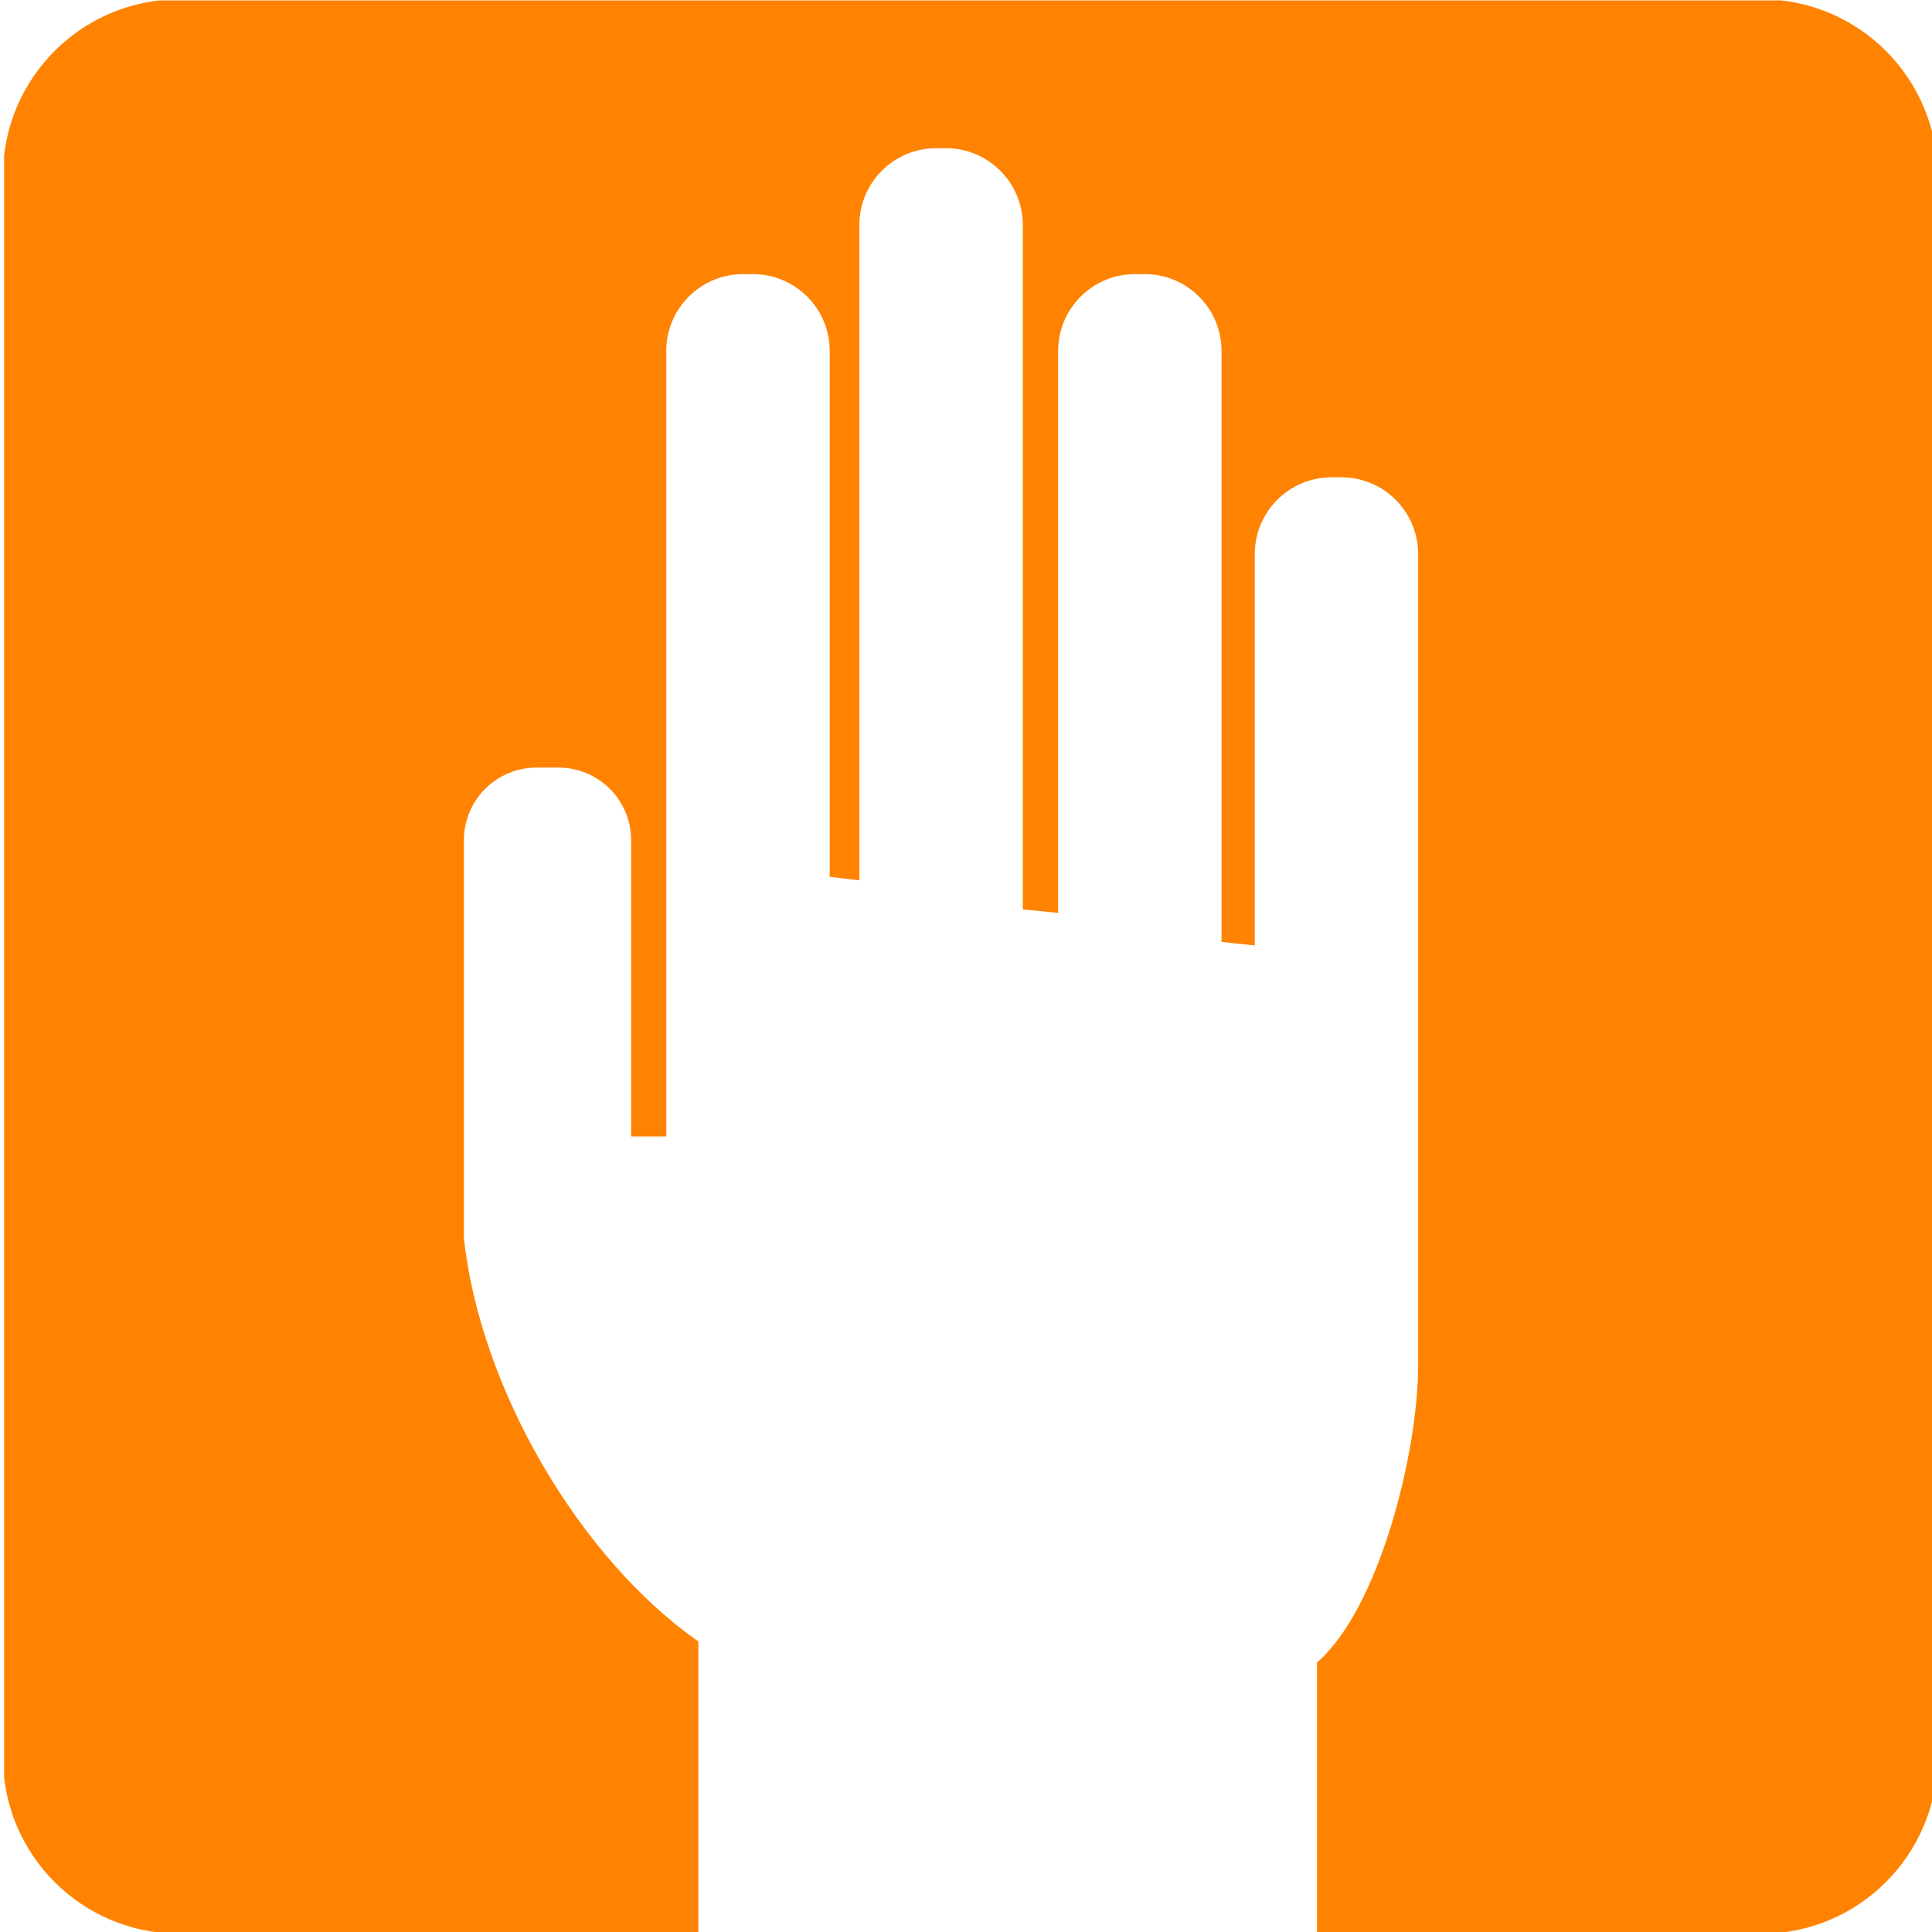 <?xml version="1.0" encoding="UTF-8" standalone="no"?>
<!DOCTYPE svg PUBLIC "-//W3C//DTD SVG 1.1//EN" "http://www.w3.org/Graphics/SVG/1.1/DTD/svg11.dtd">
<svg width="100%" height="100%" viewBox="0 0 51 51" version="1.1" xmlns="http://www.w3.org/2000/svg" xmlns:xlink="http://www.w3.org/1999/xlink" xml:space="preserve" xmlns:serif="http://www.serif.com/" style="fill-rule:evenodd;clip-rule:evenodd;stroke-linejoin:round;stroke-miterlimit:2;">
    <g transform="matrix(1,0,0,1,-5.68434e-14,-717.391)">
        <g id="Citizens-making-decisions---ICON" serif:id="Citizens making decisions – ICON" transform="matrix(0.785,0,0,0.8,-221.262,694.025)">
            <rect x="282" y="29.221" width="65" height="63.779" style="fill:none;"/>
            <clipPath id="_clip1">
                <rect x="282" y="29.221" width="65" height="63.779"/>
            </clipPath>
            <g clip-path="url(#_clip1)">
                <g transform="matrix(1.275,0,0,1.251,341.088,93.015)">
                    <g id="Citizens-making-decisions-Icon" serif:id="Citizens making decisions Icon">
                        <path d="M0,-51.024L-41.721,-51.024C-44.29,-51.024 -46.373,-48.941 -46.373,-46.373L-46.373,-4.652C-46.373,-2.083 -44.29,0 -41.721,0L-28.033,0L-28.033,-7.71C-31.152,-9.891 -33.79,-14.369 -34.216,-18.352L-34.216,-28.844C-34.216,-29.902 -33.358,-30.759 -32.3,-30.759L-31.721,-30.759C-30.664,-30.759 -29.806,-29.902 -29.806,-28.844L-29.806,-21.031L-28.879,-21.031L-28.879,-41.748C-28.879,-42.868 -27.971,-43.775 -26.852,-43.775L-26.595,-43.775C-25.476,-43.775 -24.568,-42.868 -24.568,-41.748L-24.568,-27.878L-23.787,-27.784L-23.787,-45.069C-23.787,-46.188 -22.88,-47.096 -21.76,-47.096L-21.503,-47.096C-20.384,-47.096 -19.476,-46.188 -19.476,-45.069L-19.476,-27.019L-18.544,-26.926L-18.544,-41.748C-18.544,-42.868 -17.637,-43.775 -16.518,-43.775L-16.261,-43.775C-15.141,-43.775 -14.234,-42.868 -14.234,-41.748L-14.234,-26.161L-13.358,-26.068L-13.358,-36.389C-13.358,-37.508 -12.451,-38.416 -11.331,-38.416L-11.075,-38.416C-9.955,-38.416 -9.048,-37.508 -9.048,-36.389L-9.048,-15.004C-9.048,-12.678 -10.084,-8.566 -11.716,-7.155L-11.716,0L0,0C2.569,0 4.651,-2.083 4.651,-4.652L4.651,-46.373C4.651,-48.941 2.569,-51.024 0,-51.024" style="fill:rgb(255,131,0);fill-rule:nonzero;"/>
                    </g>
                </g>
            </g>
        </g>
    </g>
</svg>
